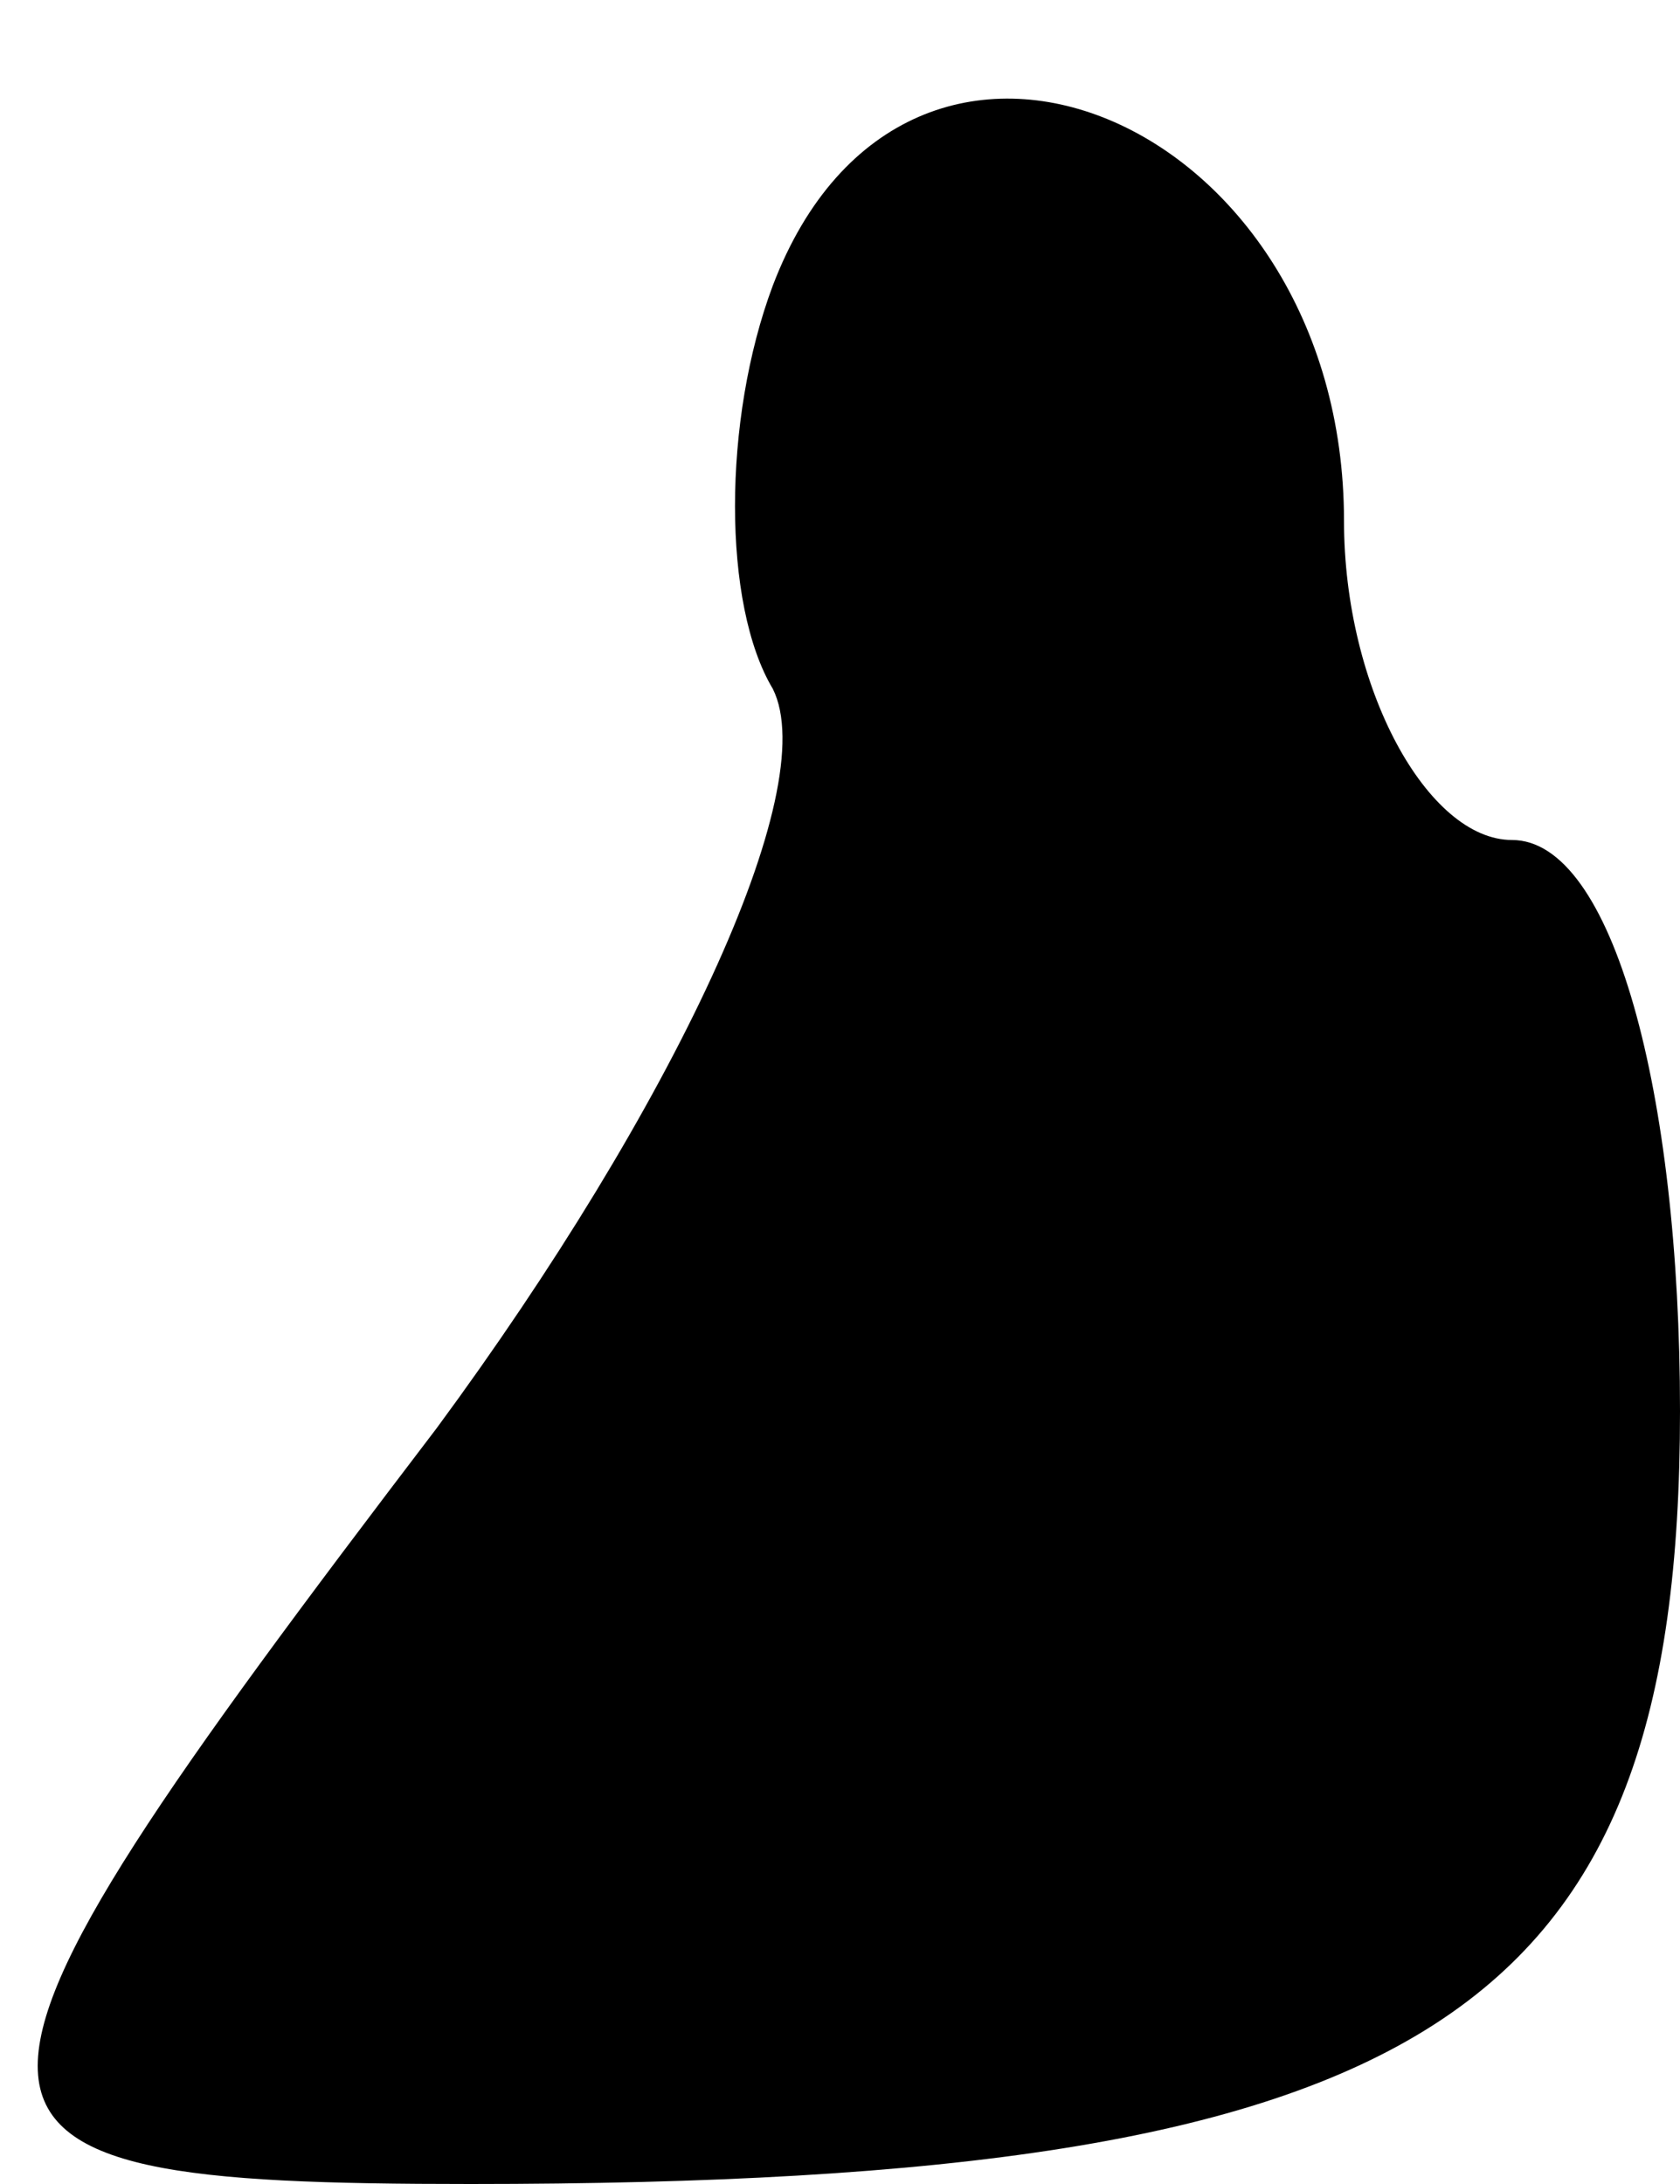 <?xml version="1.0" standalone="no"?>
<!DOCTYPE svg PUBLIC "-//W3C//DTD SVG 20010904//EN"
 "http://www.w3.org/TR/2001/REC-SVG-20010904/DTD/svg10.dtd">
<svg version="1.0" xmlns="http://www.w3.org/2000/svg"
 width="10pt" height="13pt" viewBox="0 0 10 13"
 preserveAspectRatio="xMidYMid meet">
<g transform="translate(0,13) scale(0.1,-0.1)"
fill="#000000" stroke="none">
<path fill="#000000" stroke="none" d="M46 113 c-3 -8 -3 -19 0 -24 3 -6 -6
-25 -20 -44 -32 -42 -32 -45 2 -45 57 0 72 10 72 46 0 19 -4 34 -10 34 -5 0
-10 9 -10 19 0 24 -26 35 -34 14z"/>
</g>
</svg>

